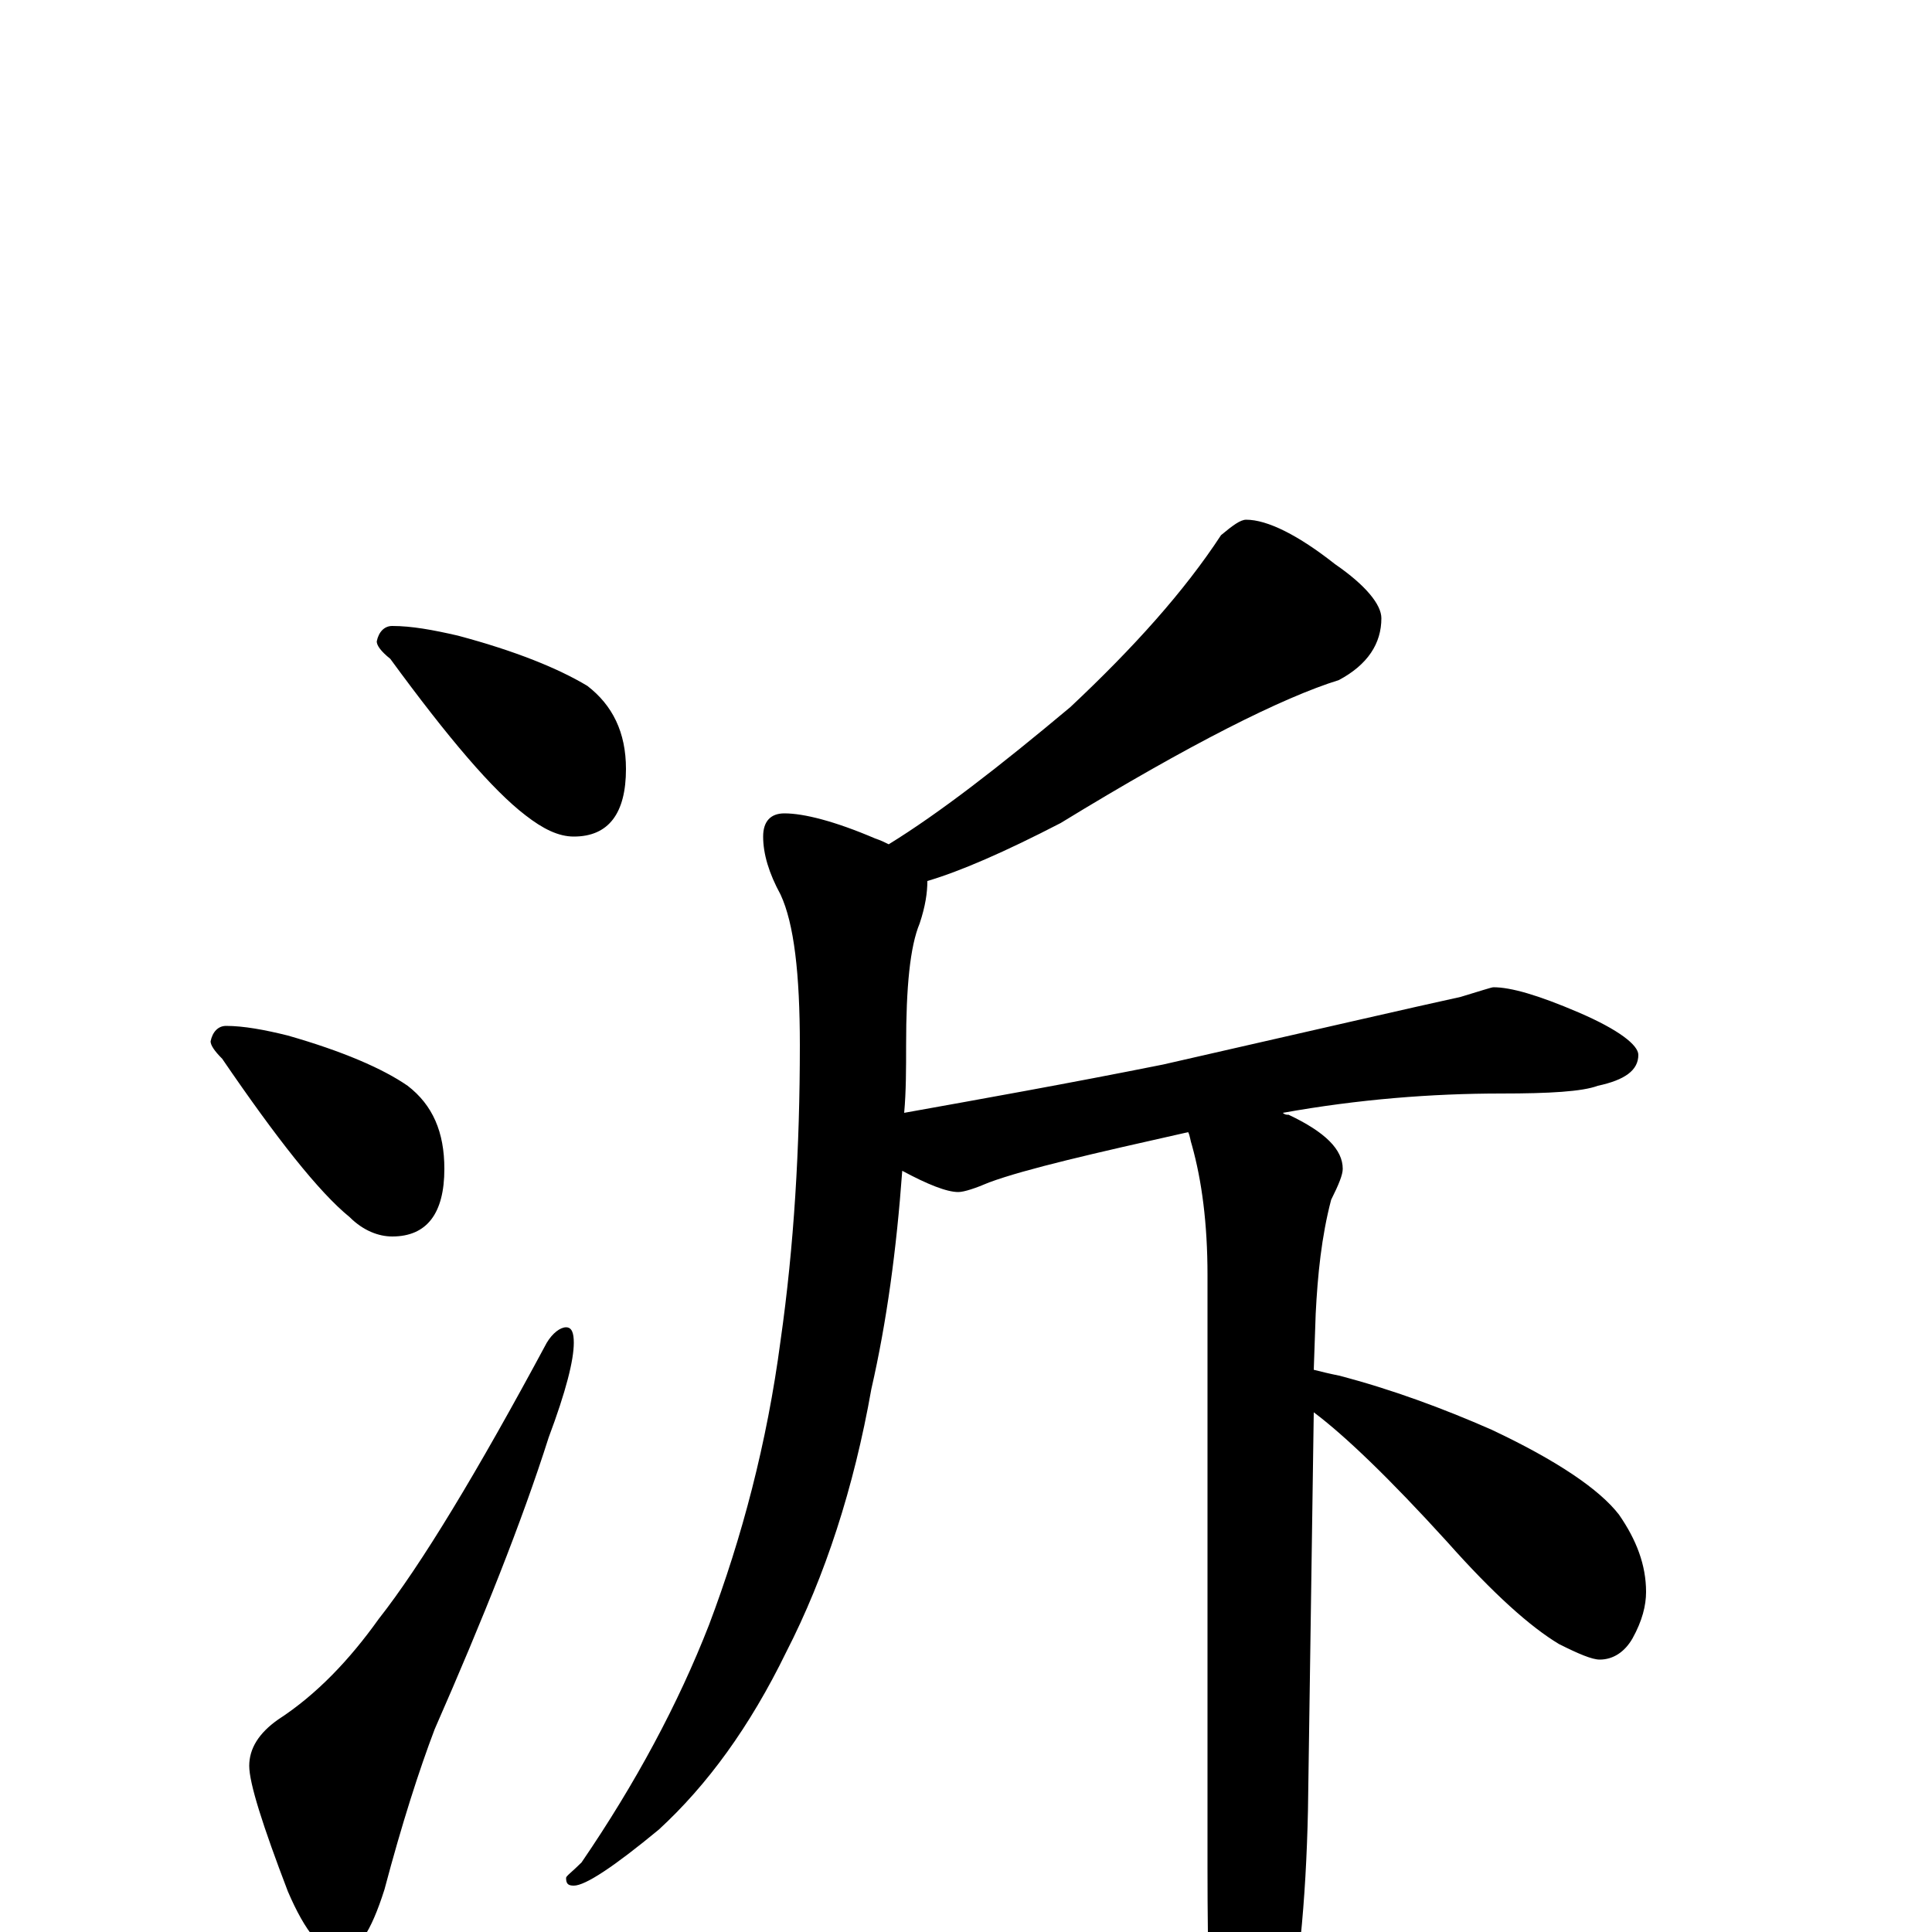 <?xml version="1.0" encoding="utf-8" ?>
<!DOCTYPE svg PUBLIC "-//W3C//DTD SVG 1.1//EN" "http://www.w3.org/Graphics/SVG/1.1/DTD/svg11.dtd">
<svg version="1.1" id="Layer_1" xmlns="http://www.w3.org/2000/svg" xmlns:xlink="http://www.w3.org/1999/xlink" x="0px" y="145px" width="1000px" height="1000px" viewBox="0 0 1000 1000" enable-background="new 0 0 1000 1000" xml:space="preserve">
<g id="Layer_1">
<path id="glyph" transform="matrix(1 0 0 -1 0 1000)" d="M203,676C213,676 224,674 237,671C267,663 289,654 304,645C317,635 324,621 324,602C324,579 315,567 297,567C289,567 281,571 272,578C255,591 232,618 202,659C197,663 195,666 195,668C196,673 199,676 203,676M117,469C126,469 137,467 149,464C177,456 198,447 211,438C224,428 230,414 230,395C230,372 221,360 203,360C196,360 188,363 181,370C165,383 143,411 115,452C111,456 109,459 109,461C110,466 113,469 117,469M293,313C296,313 297,310 297,305C297,296 293,280 284,256C270,212 250,162 225,105C217,84 208,56 199,22C192,0 185,-11 176,-11C167,-11 158,0 149,21C136,55 129,77 129,86C129,95 134,103 144,110C164,123 181,141 196,162C218,190 247,238 283,305C286,310 290,313 293,313M645,731C656,731 672,723 691,708C707,697 715,687 715,680C715,667 708,656 693,648C664,639 616,615 549,574C520,559 497,549 480,544C480,538 479,531 476,522C471,510 469,489 469,459C469,447 469,435 468,424C507,431 552,439 602,449C681,467 733,479 756,484C766,487 772,489 773,489C782,489 796,485 817,476C838,467 848,459 848,454C848,446 841,441 827,438C819,435 802,434 777,434C741,434 703,431 664,424C665,423 666,423 667,423C686,414 695,405 695,395C695,392 693,387 689,379C684,360 682,340 681,320l-1,-29C684,290 688,289 693,288C720,281 747,271 772,260C806,244 828,229 838,216C847,203 852,190 852,176C852,169 850,161 845,152C841,145 835,141 828,141C824,141 817,144 807,149C792,158 773,175 749,202C719,235 696,257 680,269l-3,-206C676,16 672,-26 664,-62C657,-93 650,-109 645,-109C638,-109 633,-99 629,-78C626,-51 625,-14 625,33l0,307C625,367 622,389 617,407C616,410 616,412 615,414C566,403 531,395 512,388C505,385 499,383 496,383C490,383 480,387 467,394C464,353 459,316 451,281C442,230 427,184 407,145C388,106 366,76 341,53C318,34 303,24 297,24C294,24 293,25 293,28C293,29 296,31 301,36C329,77 351,118 367,159C384,204 397,253 404,306C411,355 414,406 414,459C414,496 411,522 404,537C398,548 395,558 395,567C395,575 399,579 406,579C416,579 432,575 453,566C456,565 458,564 460,563C486,579 517,603 554,634C587,665 613,694 632,723C638,728 642,731 645,731z"/>
</g>
</svg>
